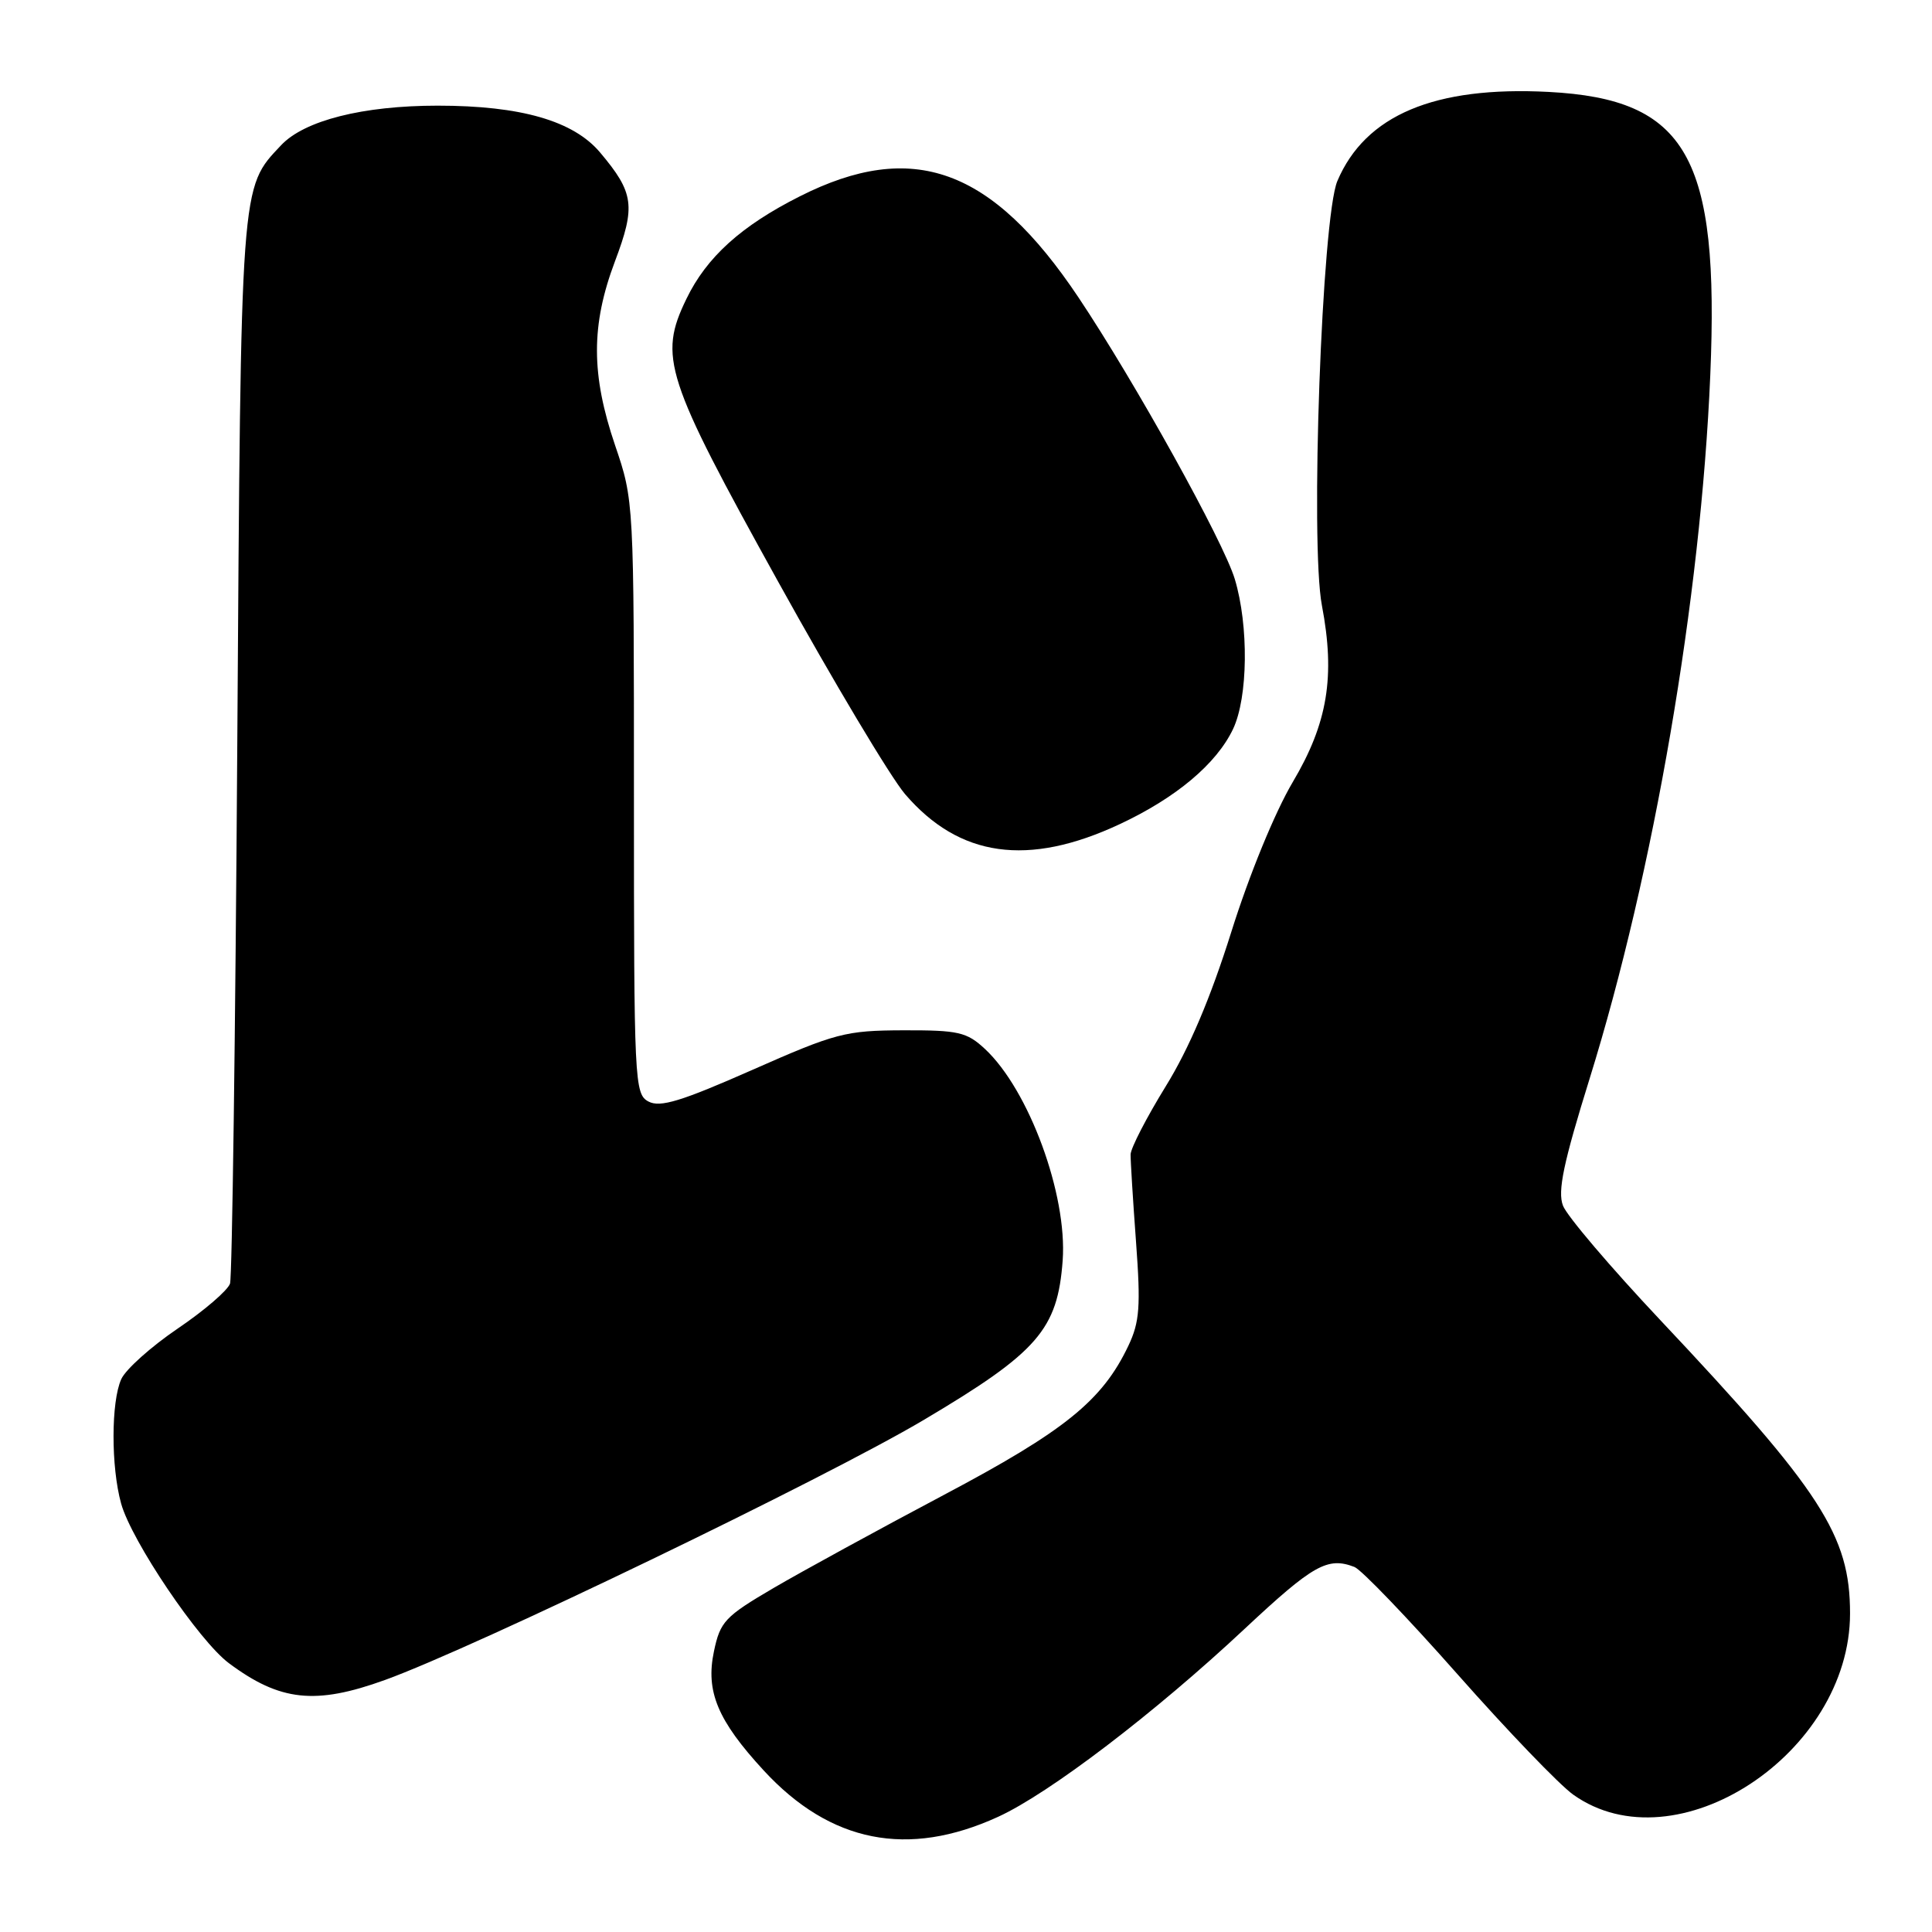 <?xml version="1.0" encoding="UTF-8" standalone="no"?>
<!DOCTYPE svg PUBLIC "-//W3C//DTD SVG 1.1//EN" "http://www.w3.org/Graphics/SVG/1.1/DTD/svg11.dtd" >
<svg xmlns="http://www.w3.org/2000/svg" xmlns:xlink="http://www.w3.org/1999/xlink" version="1.1" viewBox="0 0 256 256">
 <g >
 <path fill="currentColor"
d=" M 132.25 240.74 C 139.03 237.64 153.01 226.98 164.93 215.82 C 174.01 207.33 175.91 206.26 179.47 207.63 C 180.37 207.97 186.52 214.37 193.13 221.85 C 199.74 229.33 206.64 236.51 208.46 237.80 C 222.06 247.48 245.14 232.37 245.14 213.79 C 245.14 203.45 241.34 197.58 219.98 174.90 C 213.41 167.92 207.61 161.11 207.10 159.75 C 206.37 157.84 207.16 154.09 210.64 142.90 C 219.14 115.55 225.37 79.26 226.62 49.73 C 227.85 20.74 223.52 13.14 205.21 12.18 C 190.09 11.39 180.92 15.25 177.21 23.98 C 175.16 28.78 173.59 71.99 175.16 80.23 C 176.95 89.63 175.93 95.82 171.29 103.64 C 168.93 107.63 165.52 115.94 163.15 123.50 C 160.40 132.25 157.56 138.94 154.45 143.97 C 151.92 148.08 149.83 152.13 149.81 152.97 C 149.80 153.81 150.12 159.03 150.53 164.56 C 151.16 173.11 151.01 175.17 149.52 178.31 C 146.07 185.58 141.10 189.60 125.00 198.12 C 116.47 202.64 106.35 208.17 102.50 210.42 C 96.05 214.20 95.43 214.86 94.60 218.82 C 93.48 224.12 95.09 227.97 101.19 234.59 C 110.02 244.17 120.31 246.21 132.25 240.74 Z  M 51.00 222.61 C 62.90 218.31 109.32 195.91 122.40 188.15 C 137.52 179.18 140.14 176.17 140.81 167.01 C 141.44 158.30 136.34 144.43 130.52 139.00 C 128.10 136.75 127.01 136.50 119.67 136.52 C 112.02 136.55 110.75 136.88 99.68 141.77 C 90.26 145.93 87.47 146.78 85.93 145.96 C 84.07 144.97 84.00 143.43 84.00 105.64 C 84.00 66.36 84.00 66.35 81.50 59.00 C 78.31 49.61 78.30 43.09 81.48 34.64 C 84.25 27.30 84.01 25.54 79.52 20.21 C 75.99 16.01 69.01 14.00 58.00 14.00 C 48.08 14.00 40.33 15.96 37.24 19.25 C 31.84 24.99 31.93 23.69 31.44 98.82 C 31.19 137.12 30.76 169.19 30.48 170.08 C 30.19 170.97 27.08 173.65 23.55 176.04 C 20.03 178.43 16.66 181.44 16.07 182.74 C 14.71 185.73 14.70 194.37 16.05 199.23 C 17.43 204.19 26.36 217.42 30.33 220.38 C 37.10 225.43 41.79 225.94 51.00 222.61 Z  M 148.36 109.21 C 155.83 105.72 161.20 101.21 163.39 96.59 C 165.37 92.41 165.48 82.93 163.62 76.74 C 162.11 71.73 150.39 50.61 142.89 39.39 C 131.42 22.25 120.94 18.46 105.97 26.02 C 98.21 29.93 93.62 34.08 90.95 39.61 C 87.23 47.29 88.11 50.00 103.10 77.06 C 110.44 90.32 118.01 102.98 119.92 105.22 C 127.10 113.60 136.23 114.89 148.36 109.21 Z "/>
</g>
</svg>